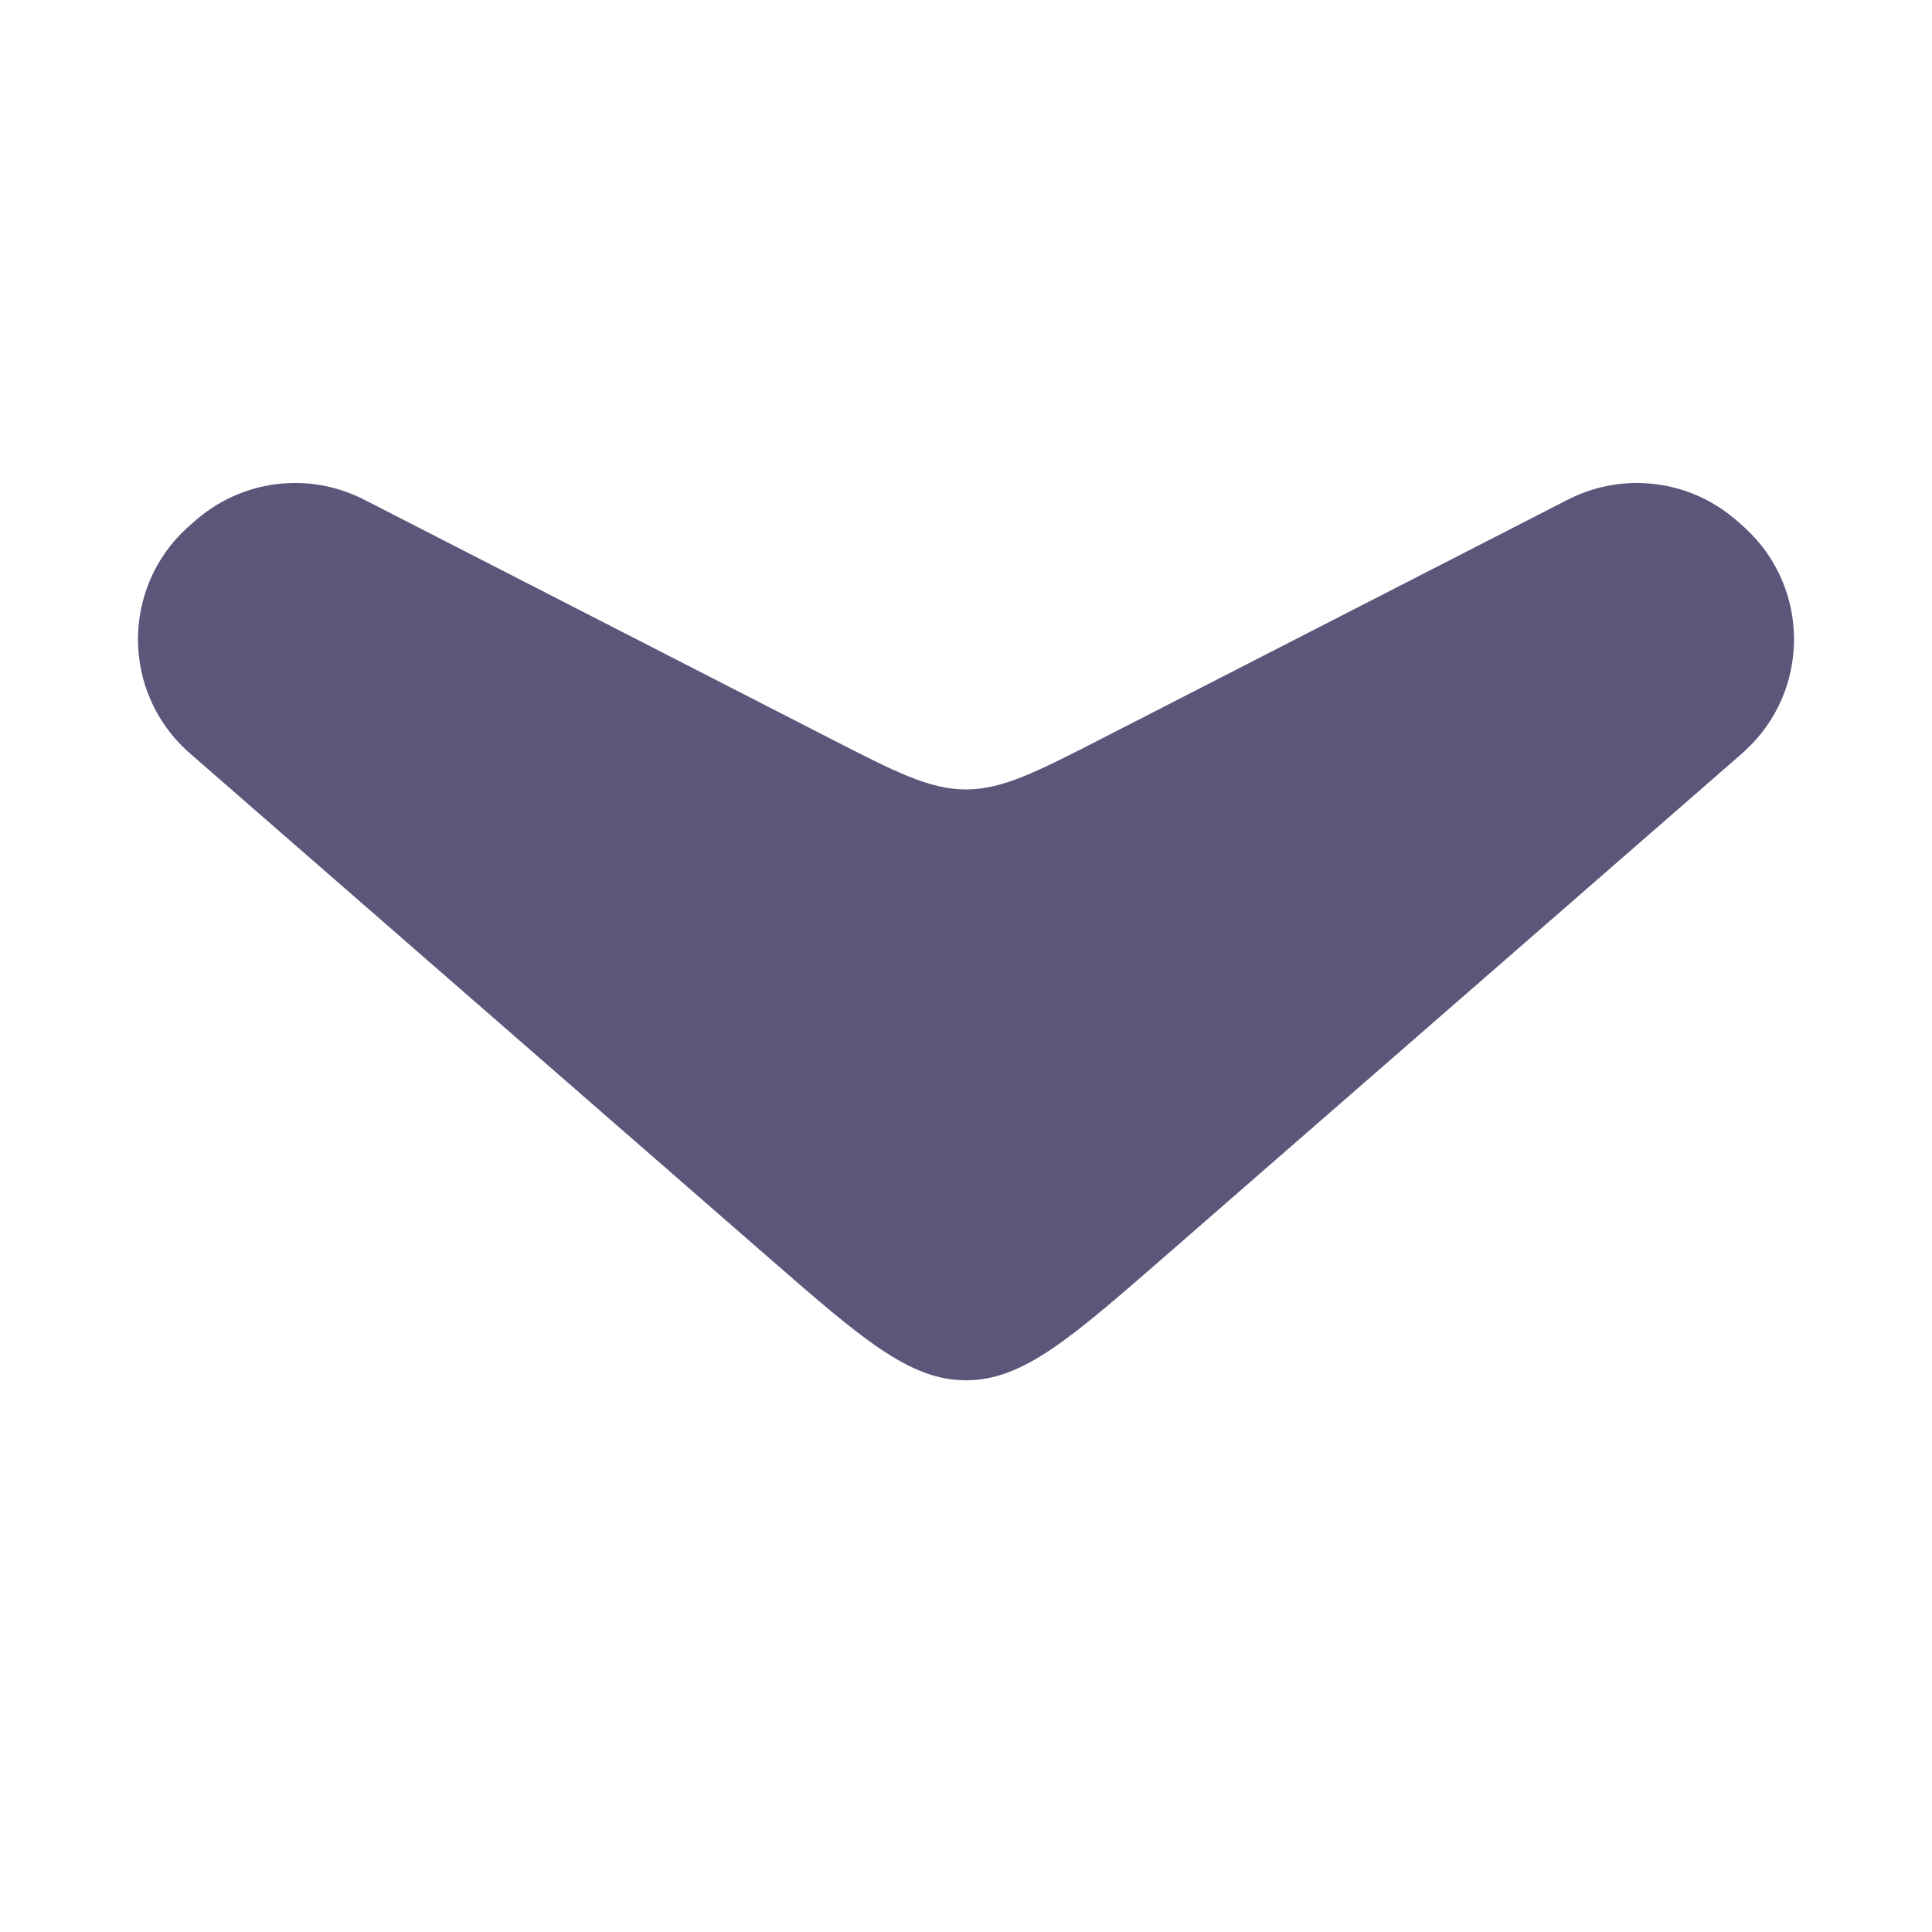 <svg width="18" height="18" viewBox="0 0 18 18" fill="none" xmlns="http://www.w3.org/2000/svg">
<path d="M16.197 7.049C16.228 7.021 16.244 7.007 16.257 6.995C16.867 6.437 16.867 5.476 16.257 4.918C16.244 4.906 16.228 4.892 16.197 4.864C16.177 4.847 16.167 4.839 16.158 4.831C15.73 4.471 15.131 4.398 14.63 4.644C14.619 4.65 14.607 4.656 14.584 4.667L10.285 6.871C9.655 7.194 9.34 7.355 9 7.355C8.66 7.355 8.345 7.194 7.716 6.871L3.416 4.667C3.393 4.656 3.381 4.65 3.37 4.644C2.869 4.398 2.27 4.471 1.843 4.831C1.833 4.839 1.824 4.847 1.804 4.864C1.772 4.892 1.756 4.906 1.743 4.918C1.133 5.476 1.133 6.437 1.743 6.995C1.756 7.007 1.772 7.021 1.804 7.049L7.15 11.707C8.032 12.476 8.473 12.86 9 12.86C9.528 12.86 9.969 12.476 10.851 11.707L16.197 7.049Z" fill="#5A577A"/>
</svg>
